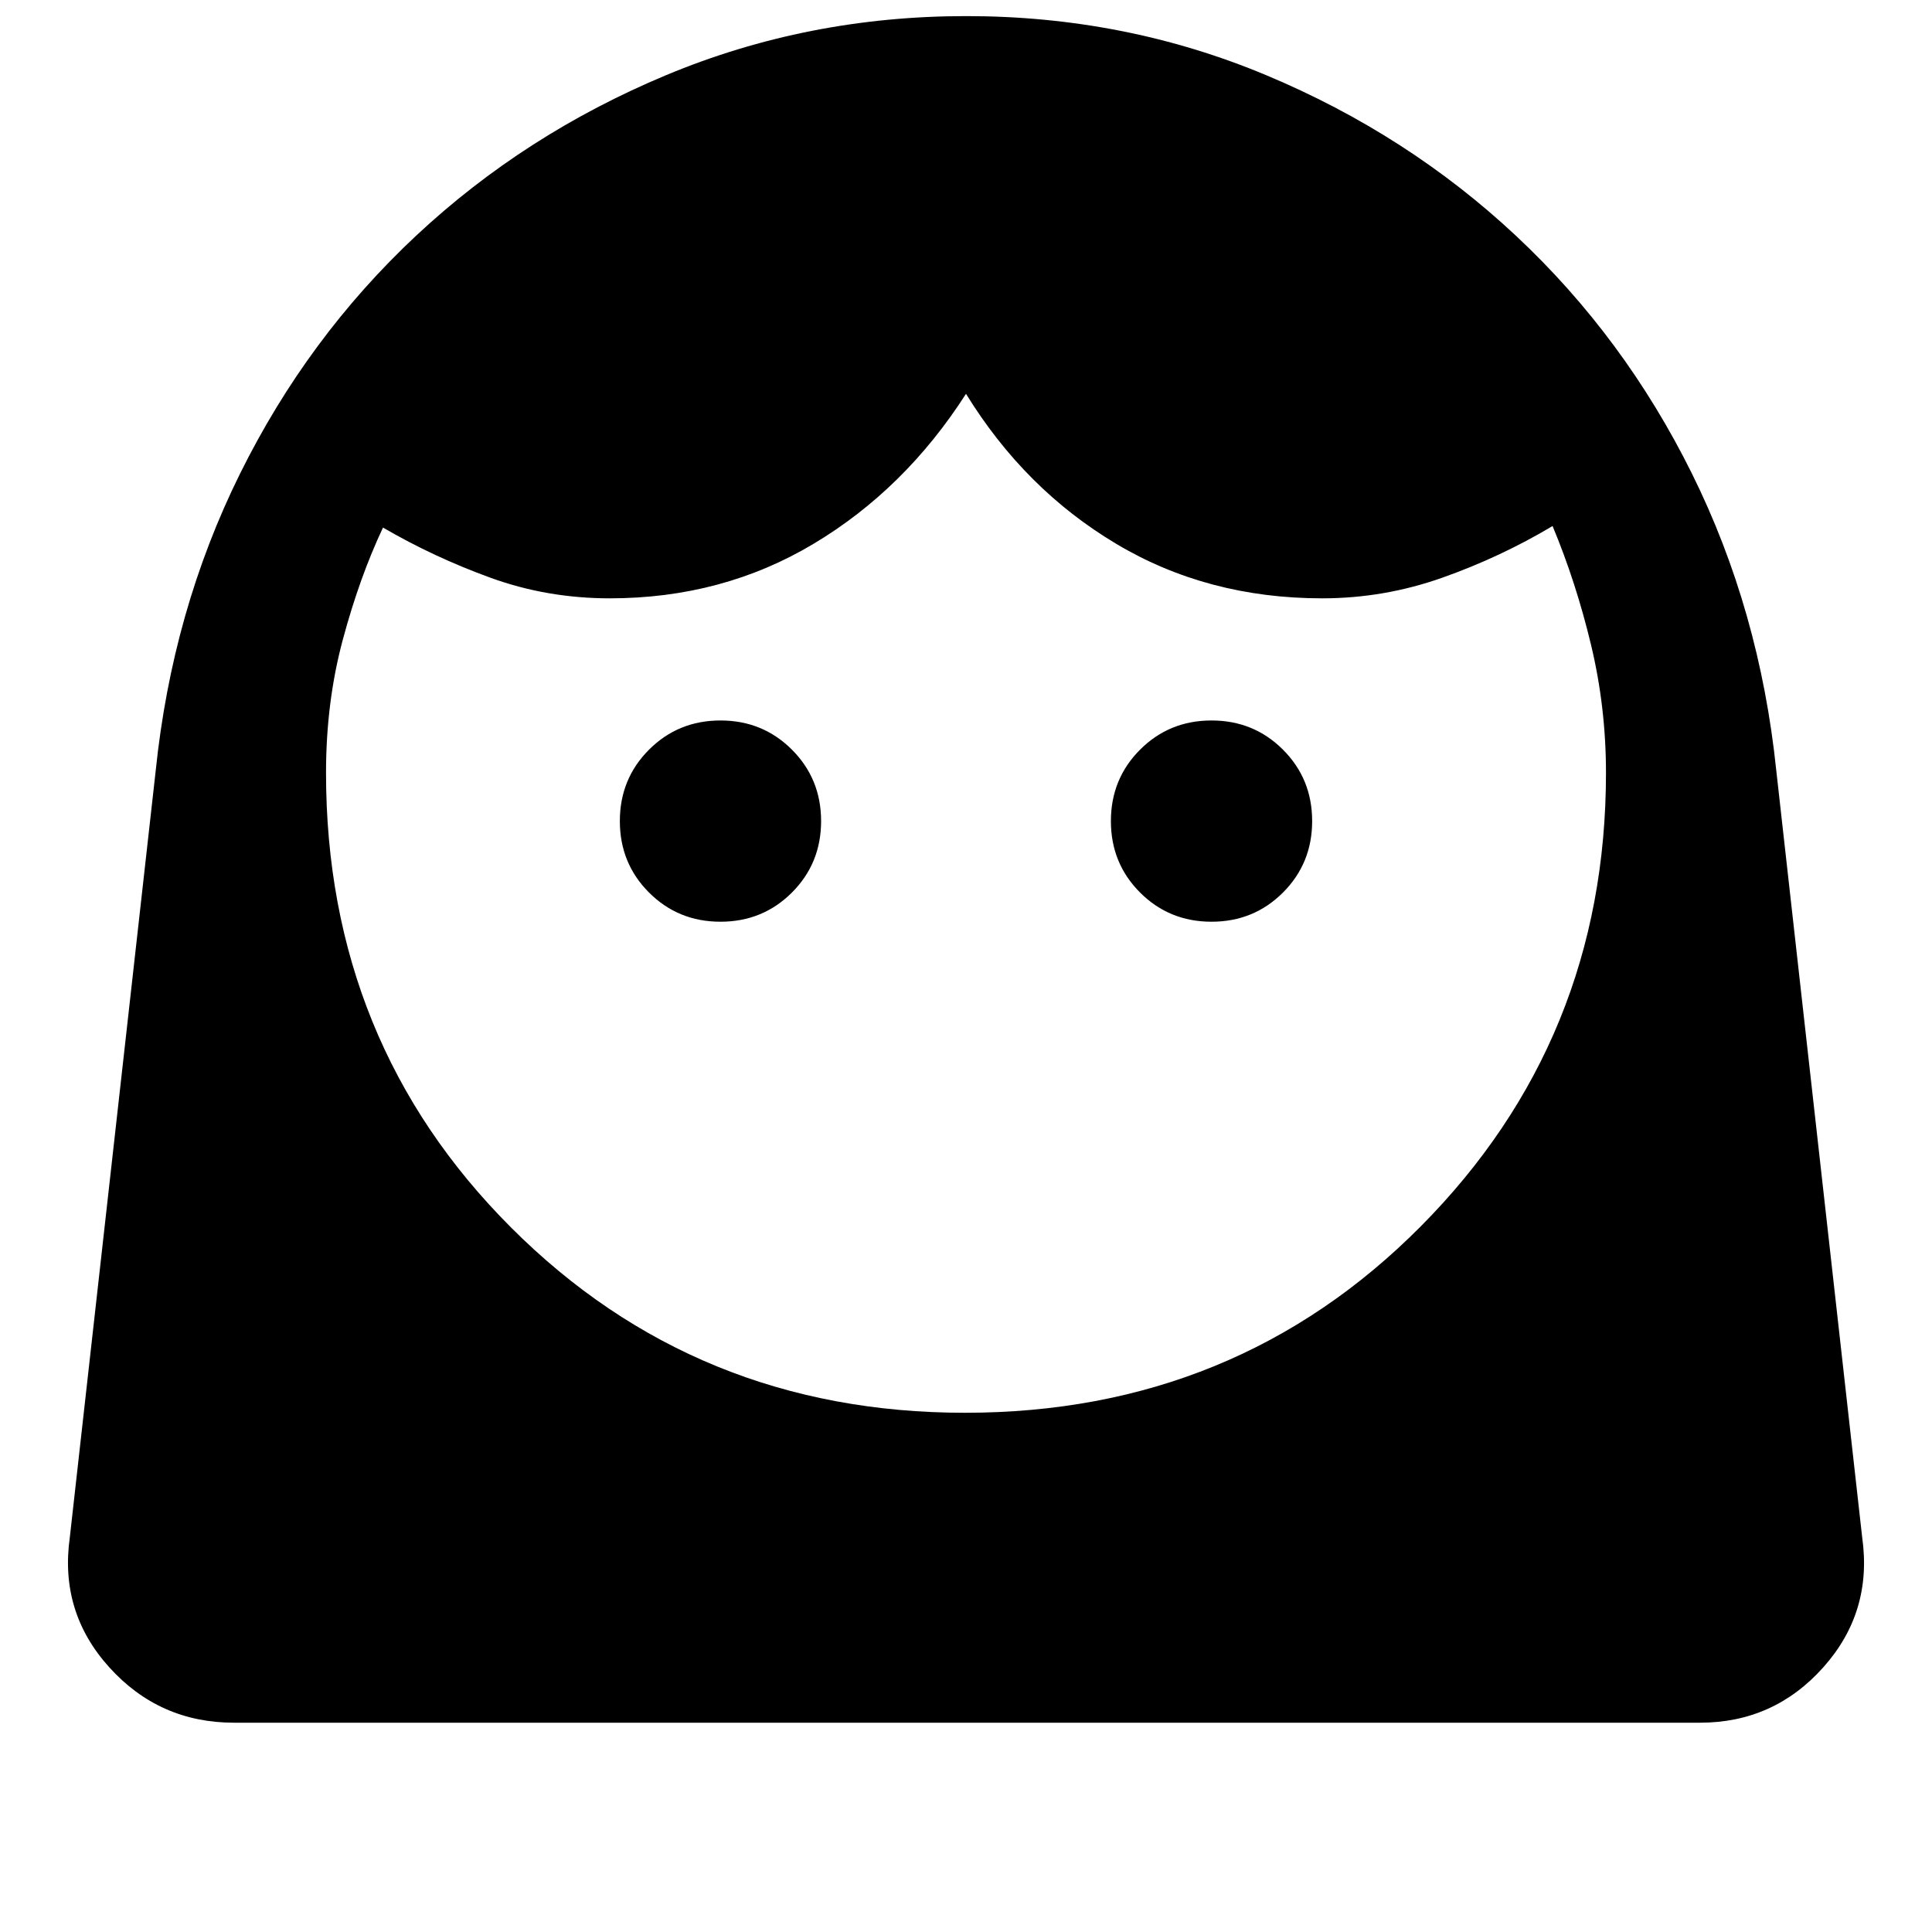 <svg xmlns="http://www.w3.org/2000/svg" height="20" viewBox="0 -960 960 960" width="20"><path d="M479.5-258Q614-258 706-350.66q92-92.67 92-225.34 0-32.69-7.46-63.73t-19.08-58.89q-25.92 15.47-54.86 25.7-28.94 10.23-59.6 10.23-56.99 0-102.42-27.12-45.43-27.11-74.58-74.5-30.38 47.39-75.7 74.5-45.31 27.12-101.3 27.12-31.12 0-59.28-10.23-28.17-10.23-53.41-24.93-11.62 24.62-19.96 55.66Q162-611.15 162-576q0 134 92 226t225.5 92ZM358-502q21 0 35.5-14.5T408-552q0-21-14.5-35.5T358-602q-21 0-35.5 14.5T308-552q0 21 14.5 35.5T358-502Zm244 0q21 0 35.5-14.5T652-552q0-21-14.5-35.5T602-602q-21 0-35.5 14.5T552-552q0 21 14.5 35.5T602-502ZM116.31-104q-37.13 0-61.99-27.5t-19.63-64.58l42.69-381.07q8.24-79.54 41.87-147.45 33.64-67.9 87.51-118.28 53.87-50.38 124.17-79.75Q401.24-952 480.12-952t149.07 29.37q70.18 29.37 124.05 79.75 53.87 50.38 87.51 118.28 33.63 67.91 41.87 147.45l42.69 381.07q5.23 37.08-19.34 64.58T844.69-104H116.31Z"/></svg>